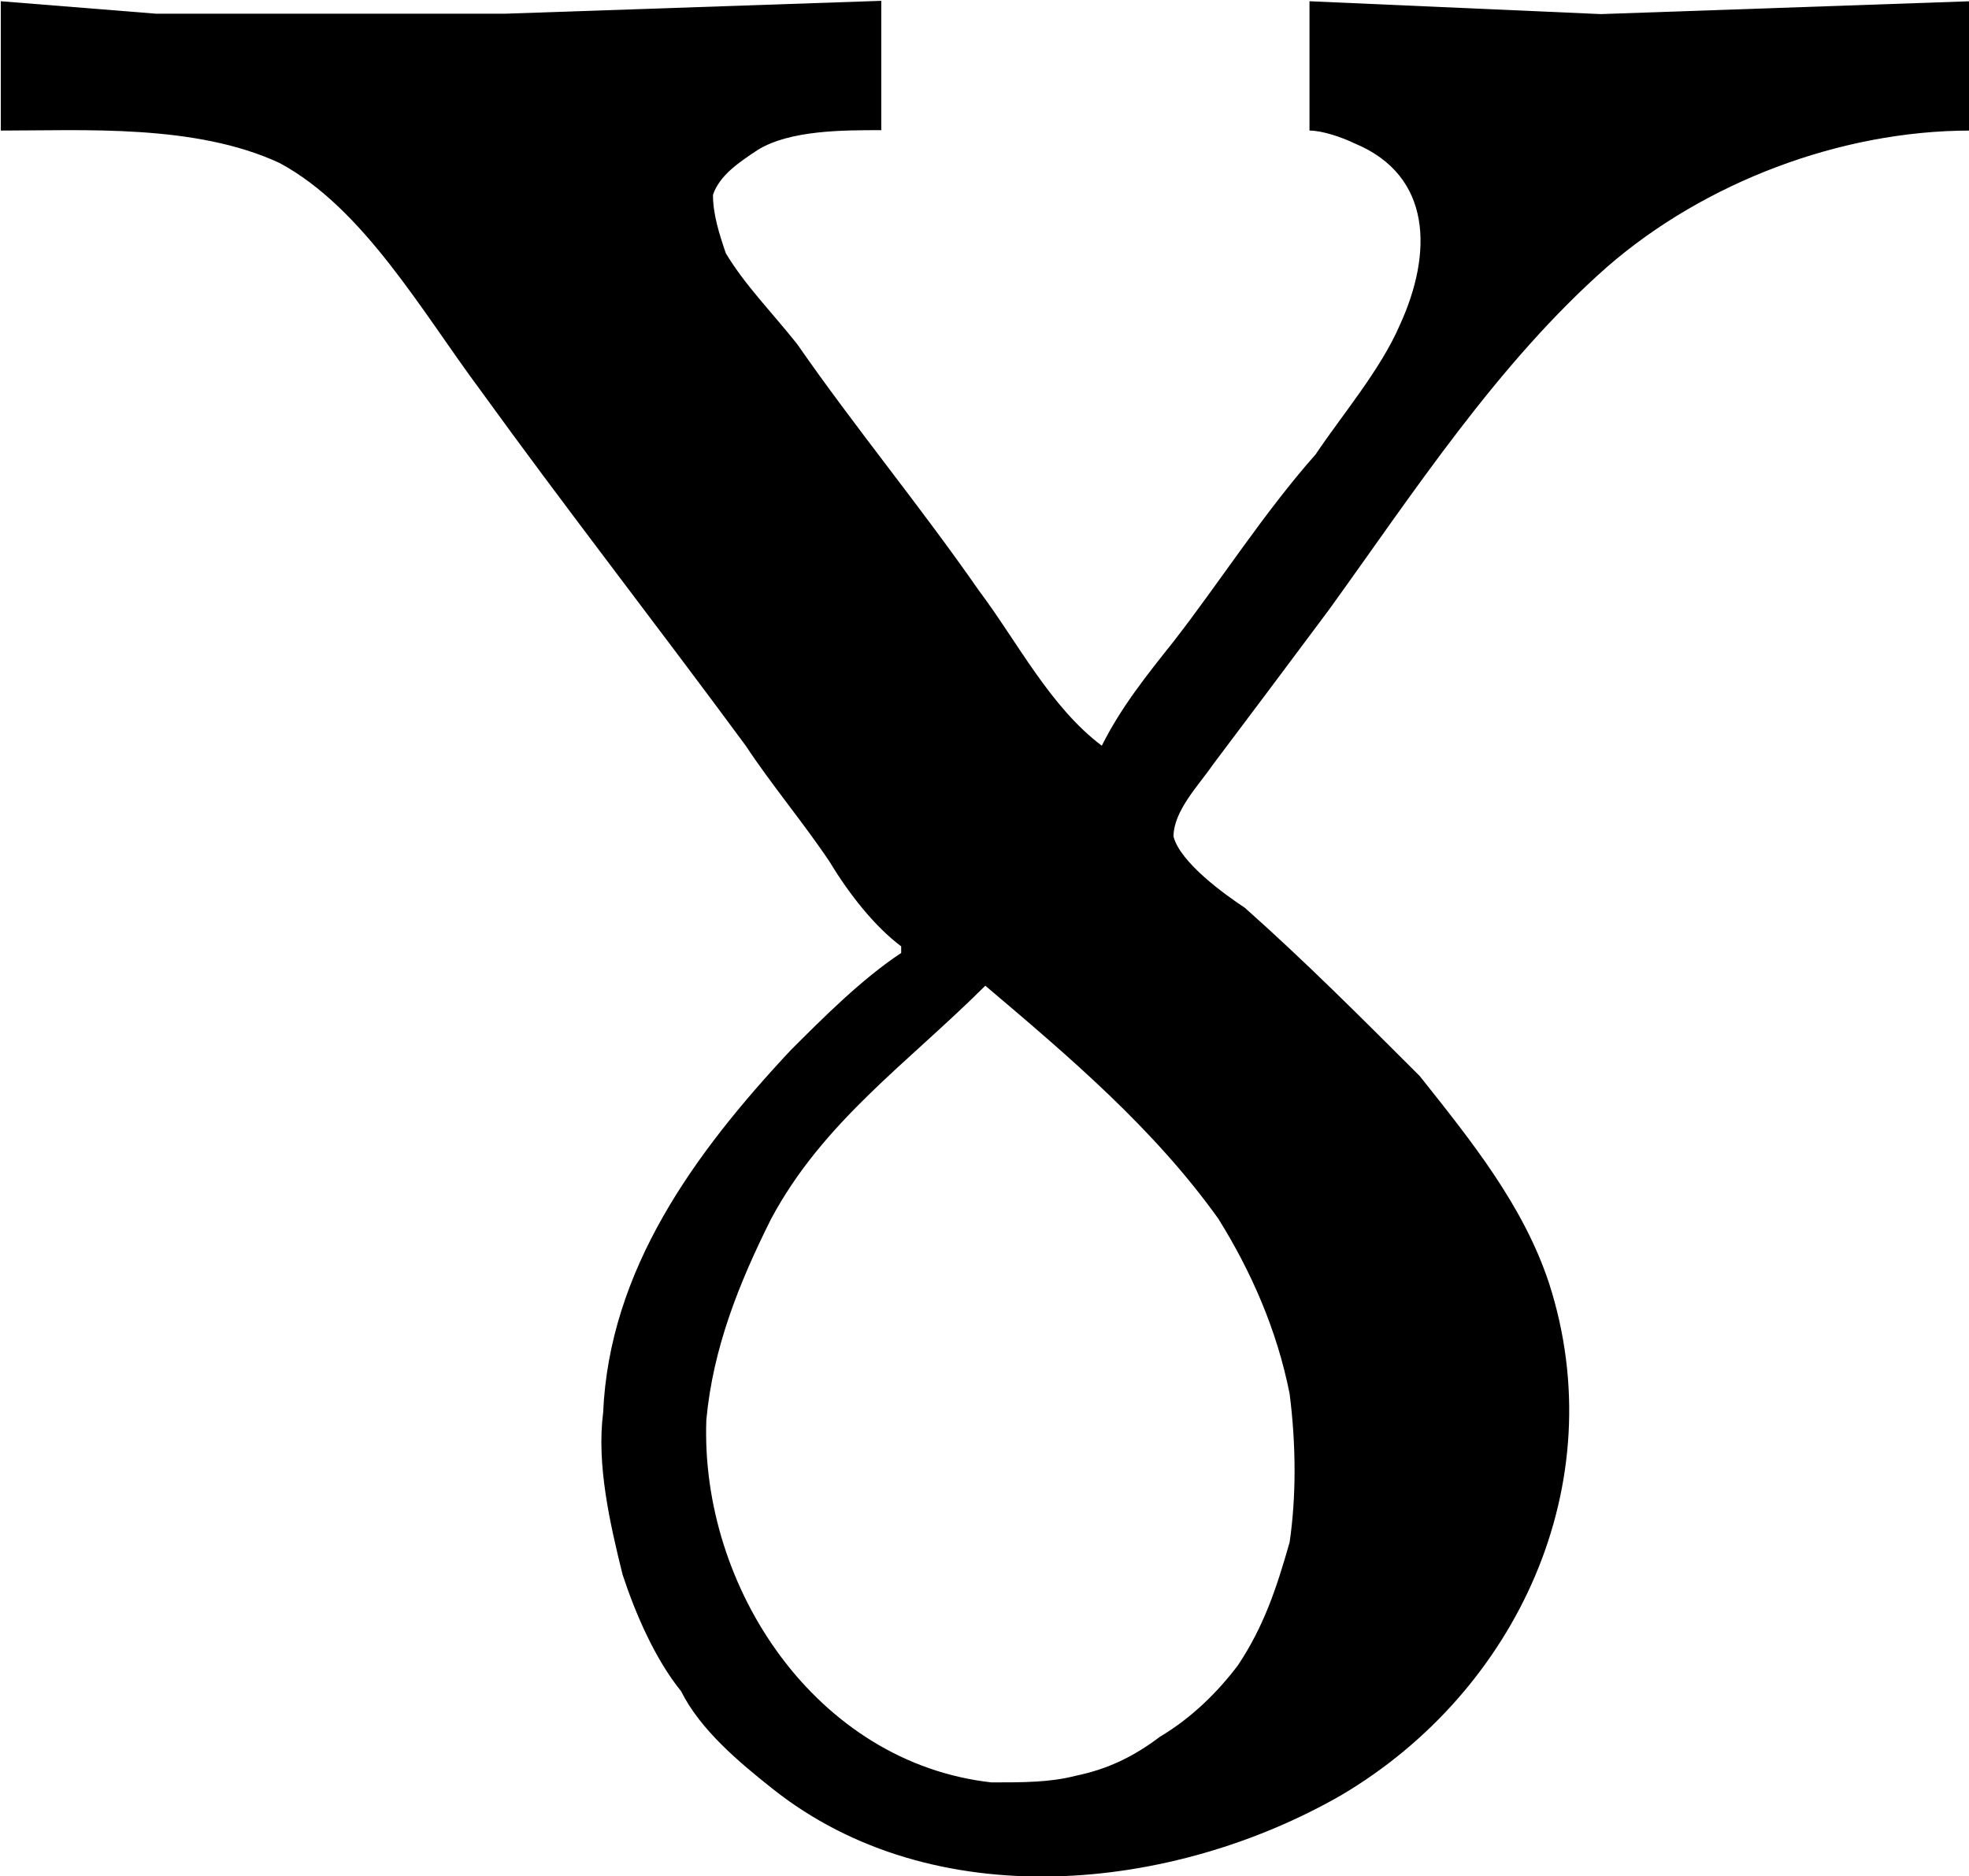 <?xml version="1.0" encoding="UTF-8"?>
<svg fill="#000000" version="1.1" viewBox="0 0 4.75 4.526" xmlns="http://www.w3.org/2000/svg" xmlns:xlink="http://www.w3.org/1999/xlink">
<defs>
<g id="a">
<path d="m0.25-4.312v0.312c0.203 0 0.469-0.016 0.672 0.078 0.203 0.109 0.344 0.359 0.484 0.547 0.203 0.281 0.422 0.562 0.641 0.859 0.062 0.094 0.141 0.188 0.203 0.281 0.047 0.078 0.109 0.156 0.172 0.203v0.016c-0.094 0.062-0.188 0.156-0.266 0.234-0.234 0.25-0.438 0.531-0.453 0.875-0.016 0.125 0.016 0.266 0.047 0.391 0.031 0.094 0.078 0.203 0.141 0.281 0.047 0.094 0.141 0.172 0.219 0.234 0.391 0.312 0.969 0.25 1.375 0.016 0.422-0.25 0.656-0.75 0.5-1.234-0.062-0.188-0.188-0.344-0.312-0.5-0.141-0.141-0.281-0.281-0.422-0.406-0.047-0.031-0.156-0.109-0.172-0.172 0-0.062 0.062-0.125 0.094-0.172 0.094-0.125 0.188-0.25 0.281-0.375 0.203-0.281 0.406-0.594 0.672-0.828 0.234-0.203 0.562-0.328 0.875-0.328v-0.312l-0.891 0.031-0.703-0.031v0.312c0.031 0 0.078 0.016 0.109 0.031 0.188 0.078 0.188 0.266 0.109 0.438-0.047 0.109-0.141 0.219-0.203 0.312-0.125 0.141-0.234 0.312-0.344 0.453-0.062 0.078-0.125 0.156-0.172 0.25-0.125-0.094-0.203-0.25-0.297-0.375-0.141-0.203-0.297-0.391-0.438-0.594-0.062-0.078-0.125-0.141-0.172-0.219-0.016-0.047-0.031-0.094-0.031-0.141 0.016-0.047 0.062-0.078 0.109-0.109 0.078-0.047 0.203-0.047 0.297-0.047v-0.312l-0.906 0.031h-0.844zm2.375 2.375c0.203 0.172 0.406 0.344 0.562 0.562 0.078 0.125 0.141 0.266 0.172 0.422 0.016 0.125 0.016 0.25 0 0.359-0.031 0.109-0.062 0.203-0.125 0.297-0.047 0.062-0.109 0.125-0.188 0.172-0.062 0.047-0.125 0.078-0.203 0.094-0.062 0.016-0.125 0.016-0.203 0.016-0.422-0.047-0.703-0.469-0.688-0.875 0.016-0.172 0.078-0.328 0.156-0.484 0.125-0.234 0.328-0.375 0.516-0.562z"/>
</g>
</defs>
<g transform="translate(-148.96 -130.45)">
<use x="148.712" y="134.765" xlink:href="#a"/>
</g>
</svg>
